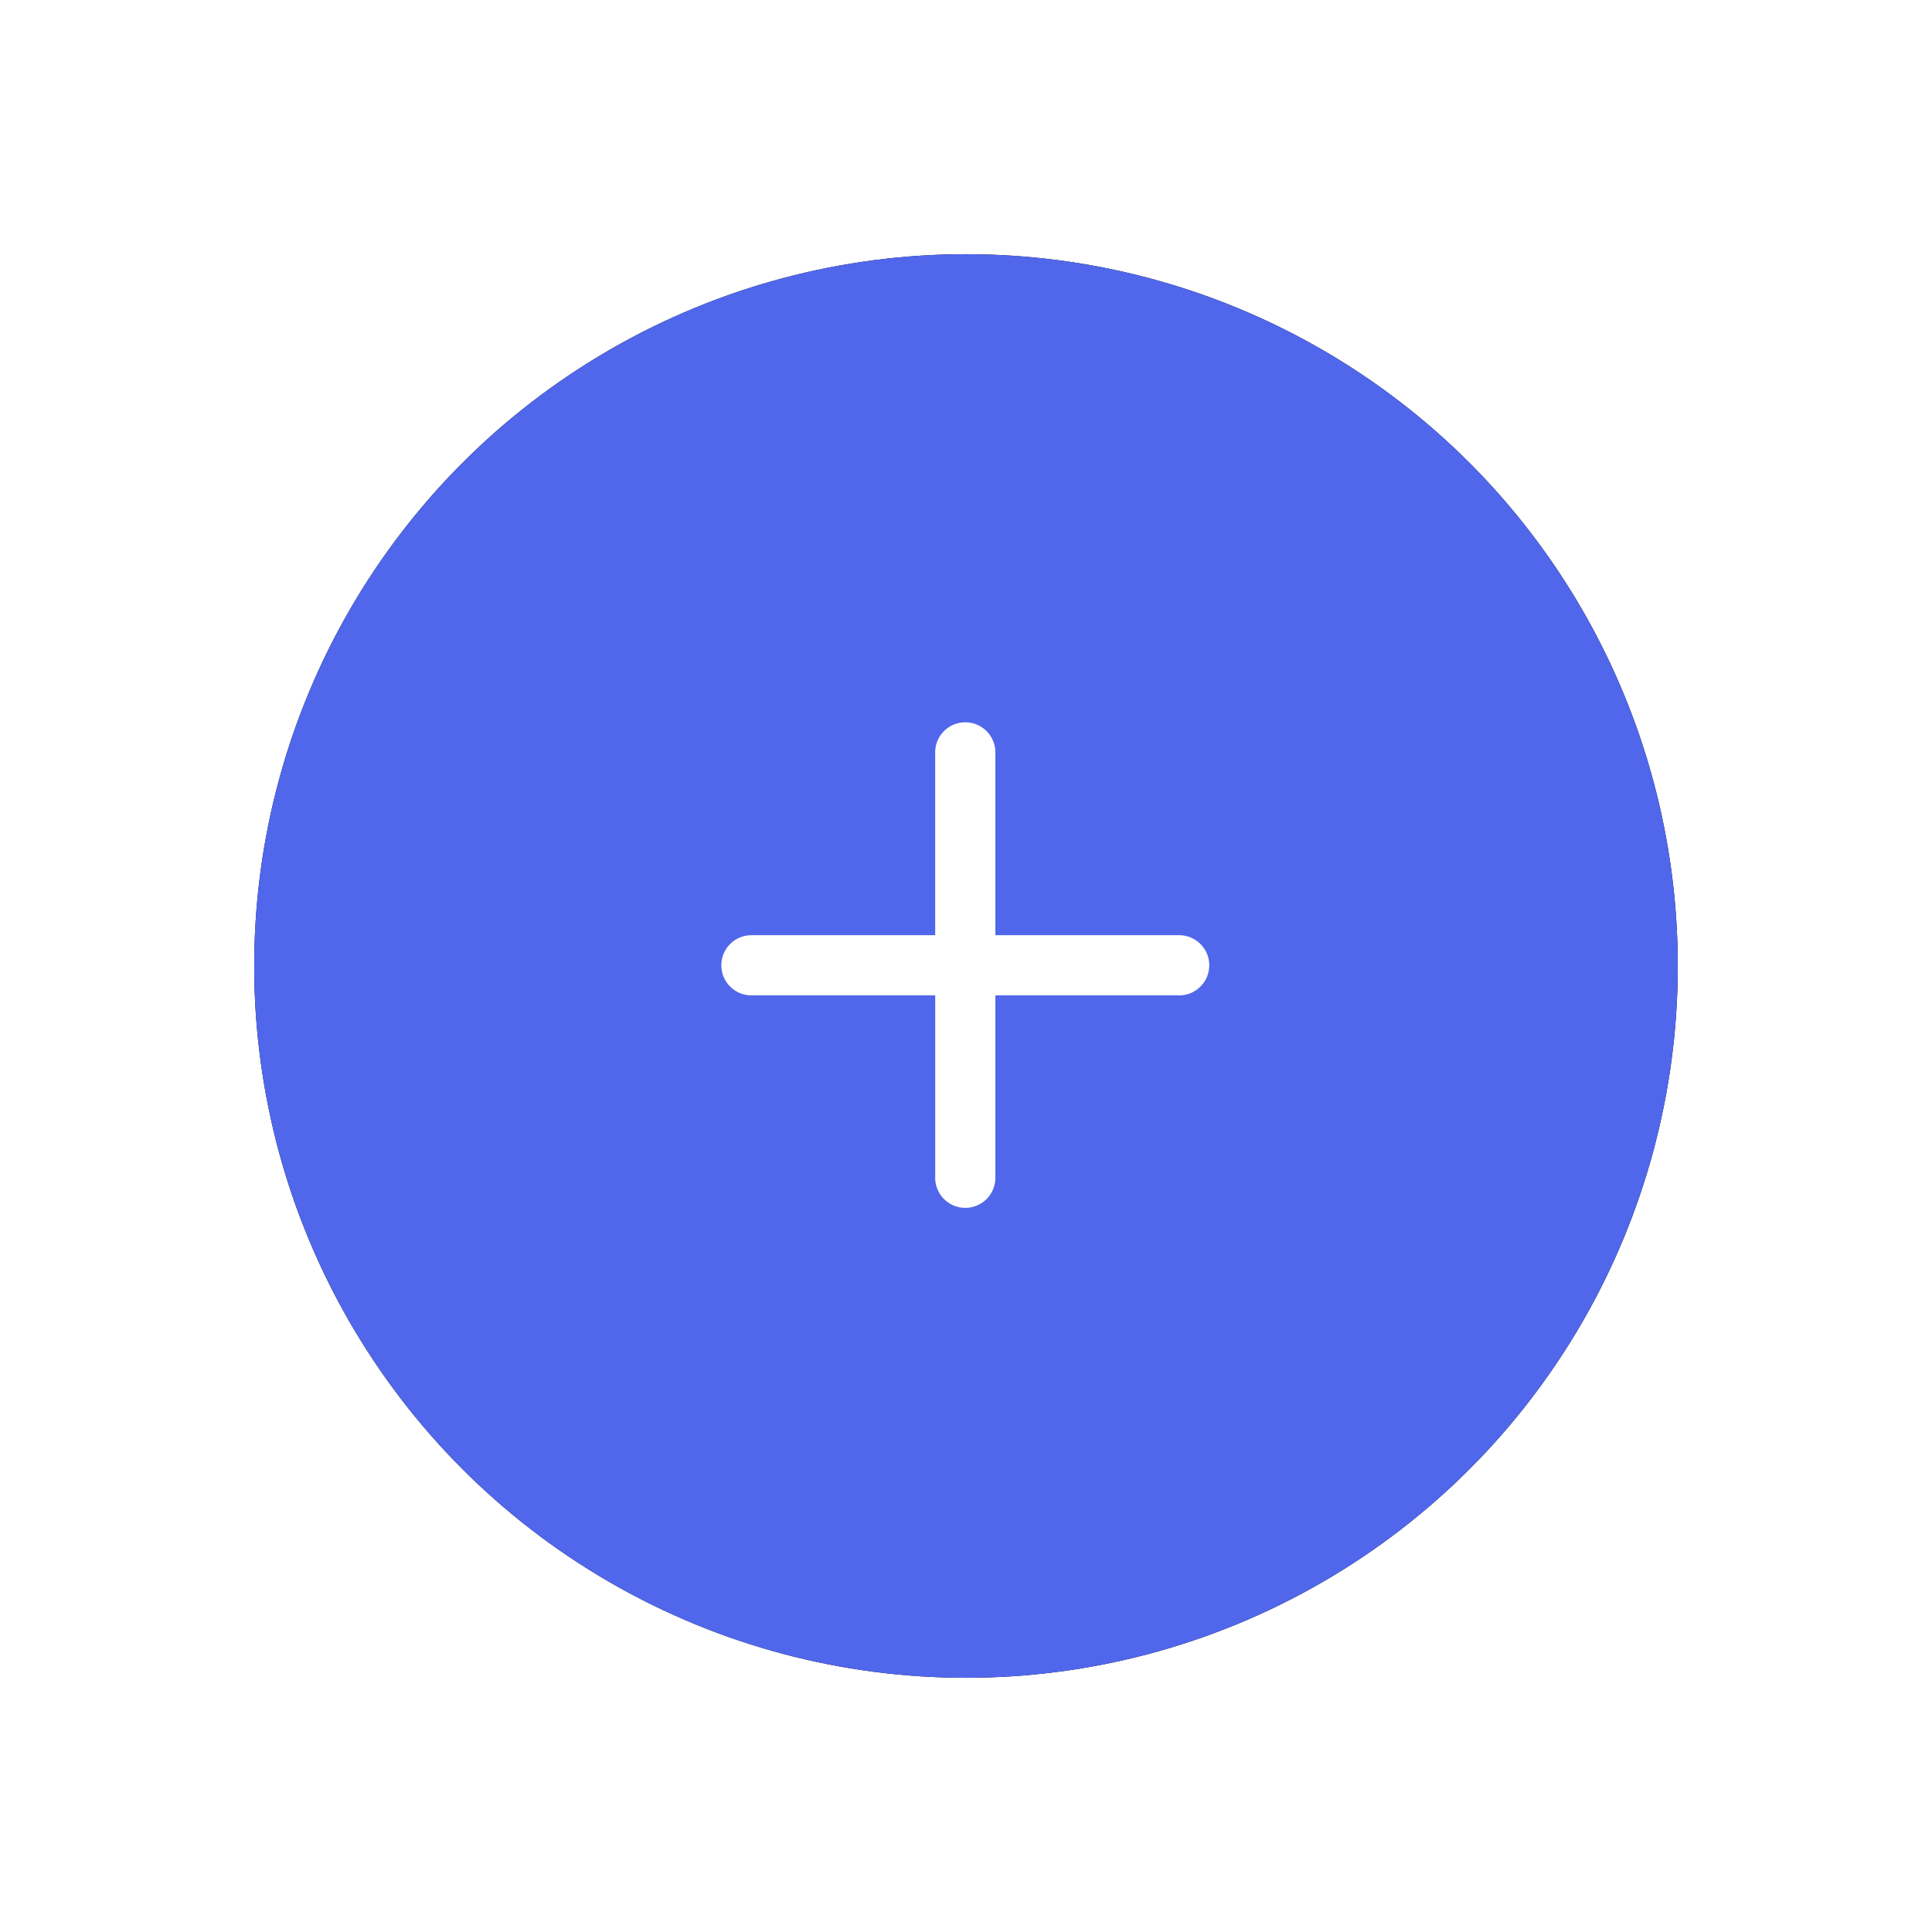 <svg xmlns="http://www.w3.org/2000/svg" xmlns:xlink="http://www.w3.org/1999/xlink" width="76" height="76" viewBox="0 0 76 76">
    <defs>
        <circle id="b" cx="28" cy="28" r="28"/>
        <filter id="a" width="153.6%" height="153.6%" x="-26.8%" y="-26.8%" filterUnits="objectBoundingBox">
            <feOffset in="SourceAlpha" result="shadowOffsetOuter1"/>
            <feGaussianBlur in="shadowOffsetOuter1" result="shadowBlurOuter1" stdDeviation="5"/>
            <feColorMatrix in="shadowBlurOuter1" values="0 0 0 0 0.314 0 0 0 0 0.404 0 0 0 0 0.922 0 0 0 0.405 0"/>
        </filter>
    </defs>
    <g fill="none" fill-rule="evenodd">
        <g transform="translate(10 10)">
            <use fill="#000" filter="url(#a)" xlink:href="#b"/>
            <use fill="#5067EB" xlink:href="#b"/>
        </g>
        <path fill="#FFF" fill-rule="nonzero" stroke="#5067EB" stroke-width=".75" d="M46.385 36.414H39.53v-6.856a1.559 1.559 0 0 0-3.117 0v6.856h-6.855a1.558 1.558 0 0 0 0 3.116h6.856v6.856a1.559 1.559 0 0 0 3.116 0V39.53h6.856a1.558 1.558 0 1 0 0-3.116z"/>
    </g>
</svg>
